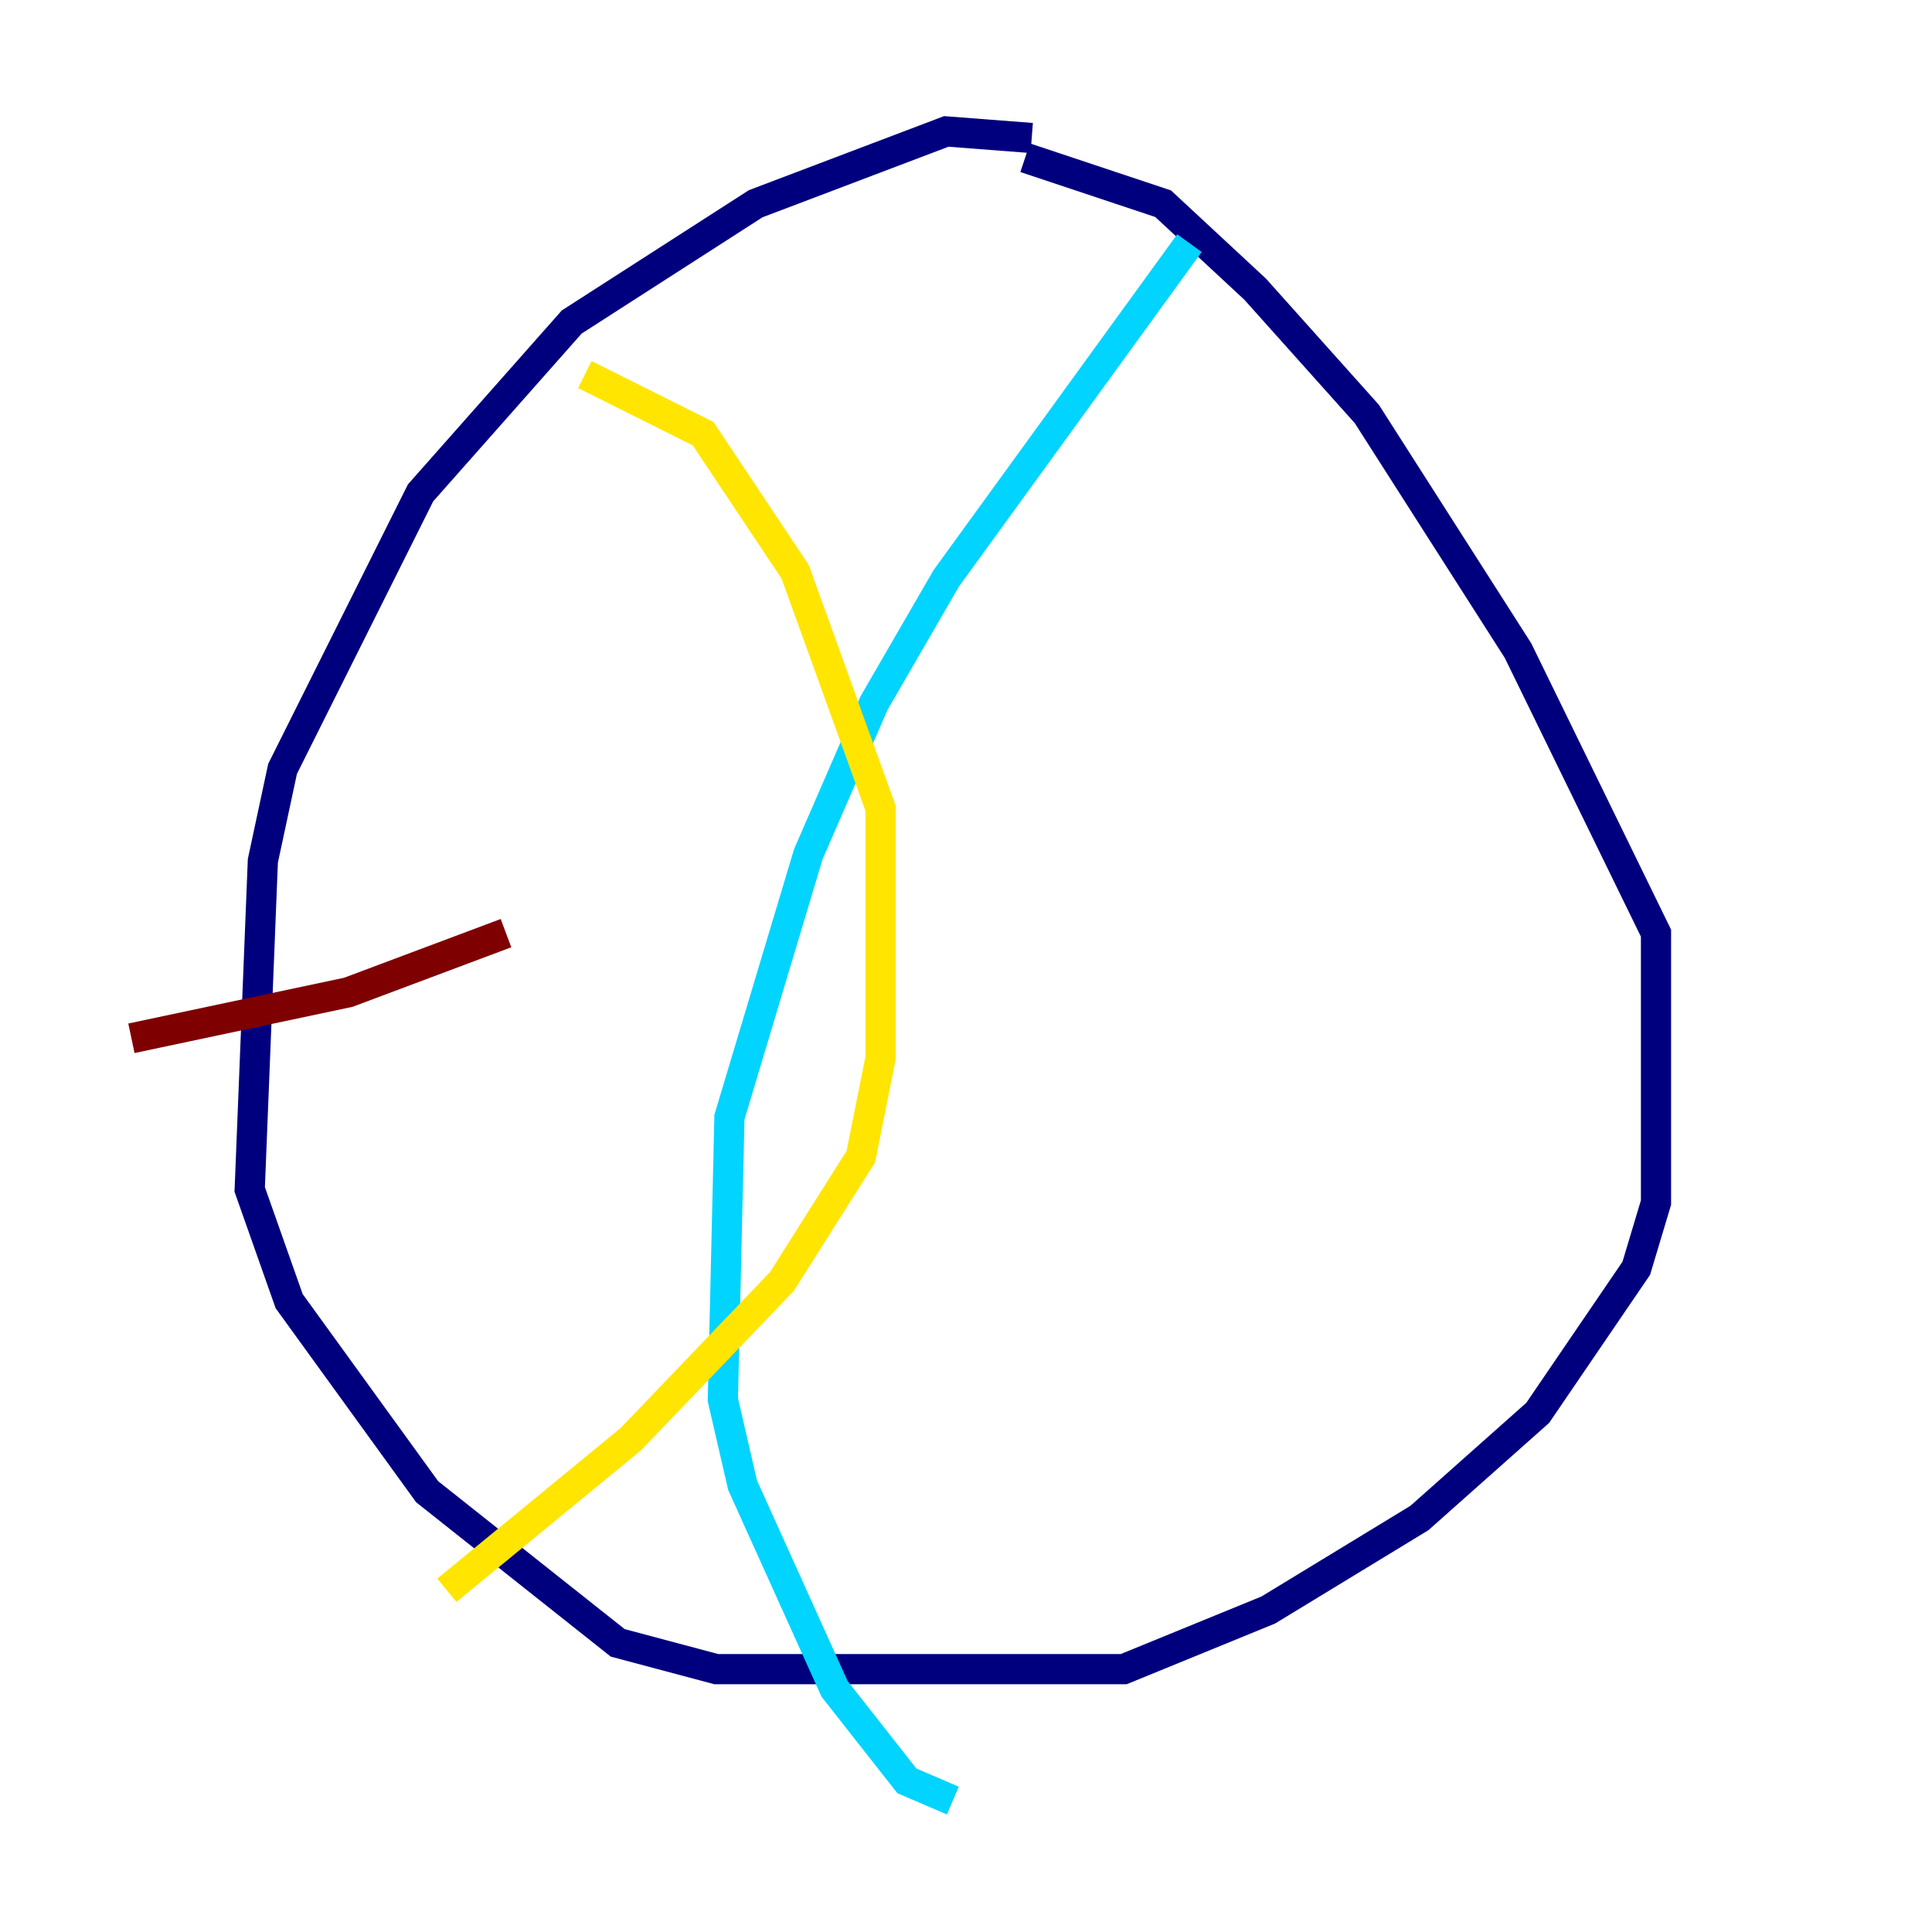<?xml version="1.0" encoding="utf-8" ?>
<svg baseProfile="tiny" height="128" version="1.2" viewBox="0,0,128,128" width="128" xmlns="http://www.w3.org/2000/svg" xmlns:ev="http://www.w3.org/2001/xml-events" xmlns:xlink="http://www.w3.org/1999/xlink"><defs /><polyline fill="none" points="68.354,9.143 62.694,8.707 50.068,13.497 37.878,21.333 27.864,32.653 18.721,50.939 17.415,57.034 16.544,78.803 19.157,86.204 28.299,98.83 40.925,108.844 47.456,110.585 74.449,110.585 84.027,106.667 94.041,100.571 101.878,93.605 108.408,84.027 109.714,79.674 109.714,61.823 100.571,43.102 90.558,27.429 83.156,19.157 77.061,13.497 67.918,10.449" stroke="#00007f" stroke-width="2" /><polyline fill="none" points="78.803,16.109 62.694,38.313 57.905,46.585 53.551,56.599 48.327,74.014 47.891,92.735 49.197,98.395 55.292,111.891 60.082,117.986 63.129,119.293" stroke="#00d4ff" stroke-width="2" /><polyline fill="none" points="29.605,105.361 41.796,95.347 51.809,84.898 57.034,76.626 58.34,70.095 58.34,53.551 52.68,37.878 46.585,28.735 38.748,24.816" stroke="#ffe500" stroke-width="2" /><polyline fill="none" points="8.707,68.789 23.075,65.742 33.524,61.823" stroke="#7f0000" stroke-width="2" /></svg>